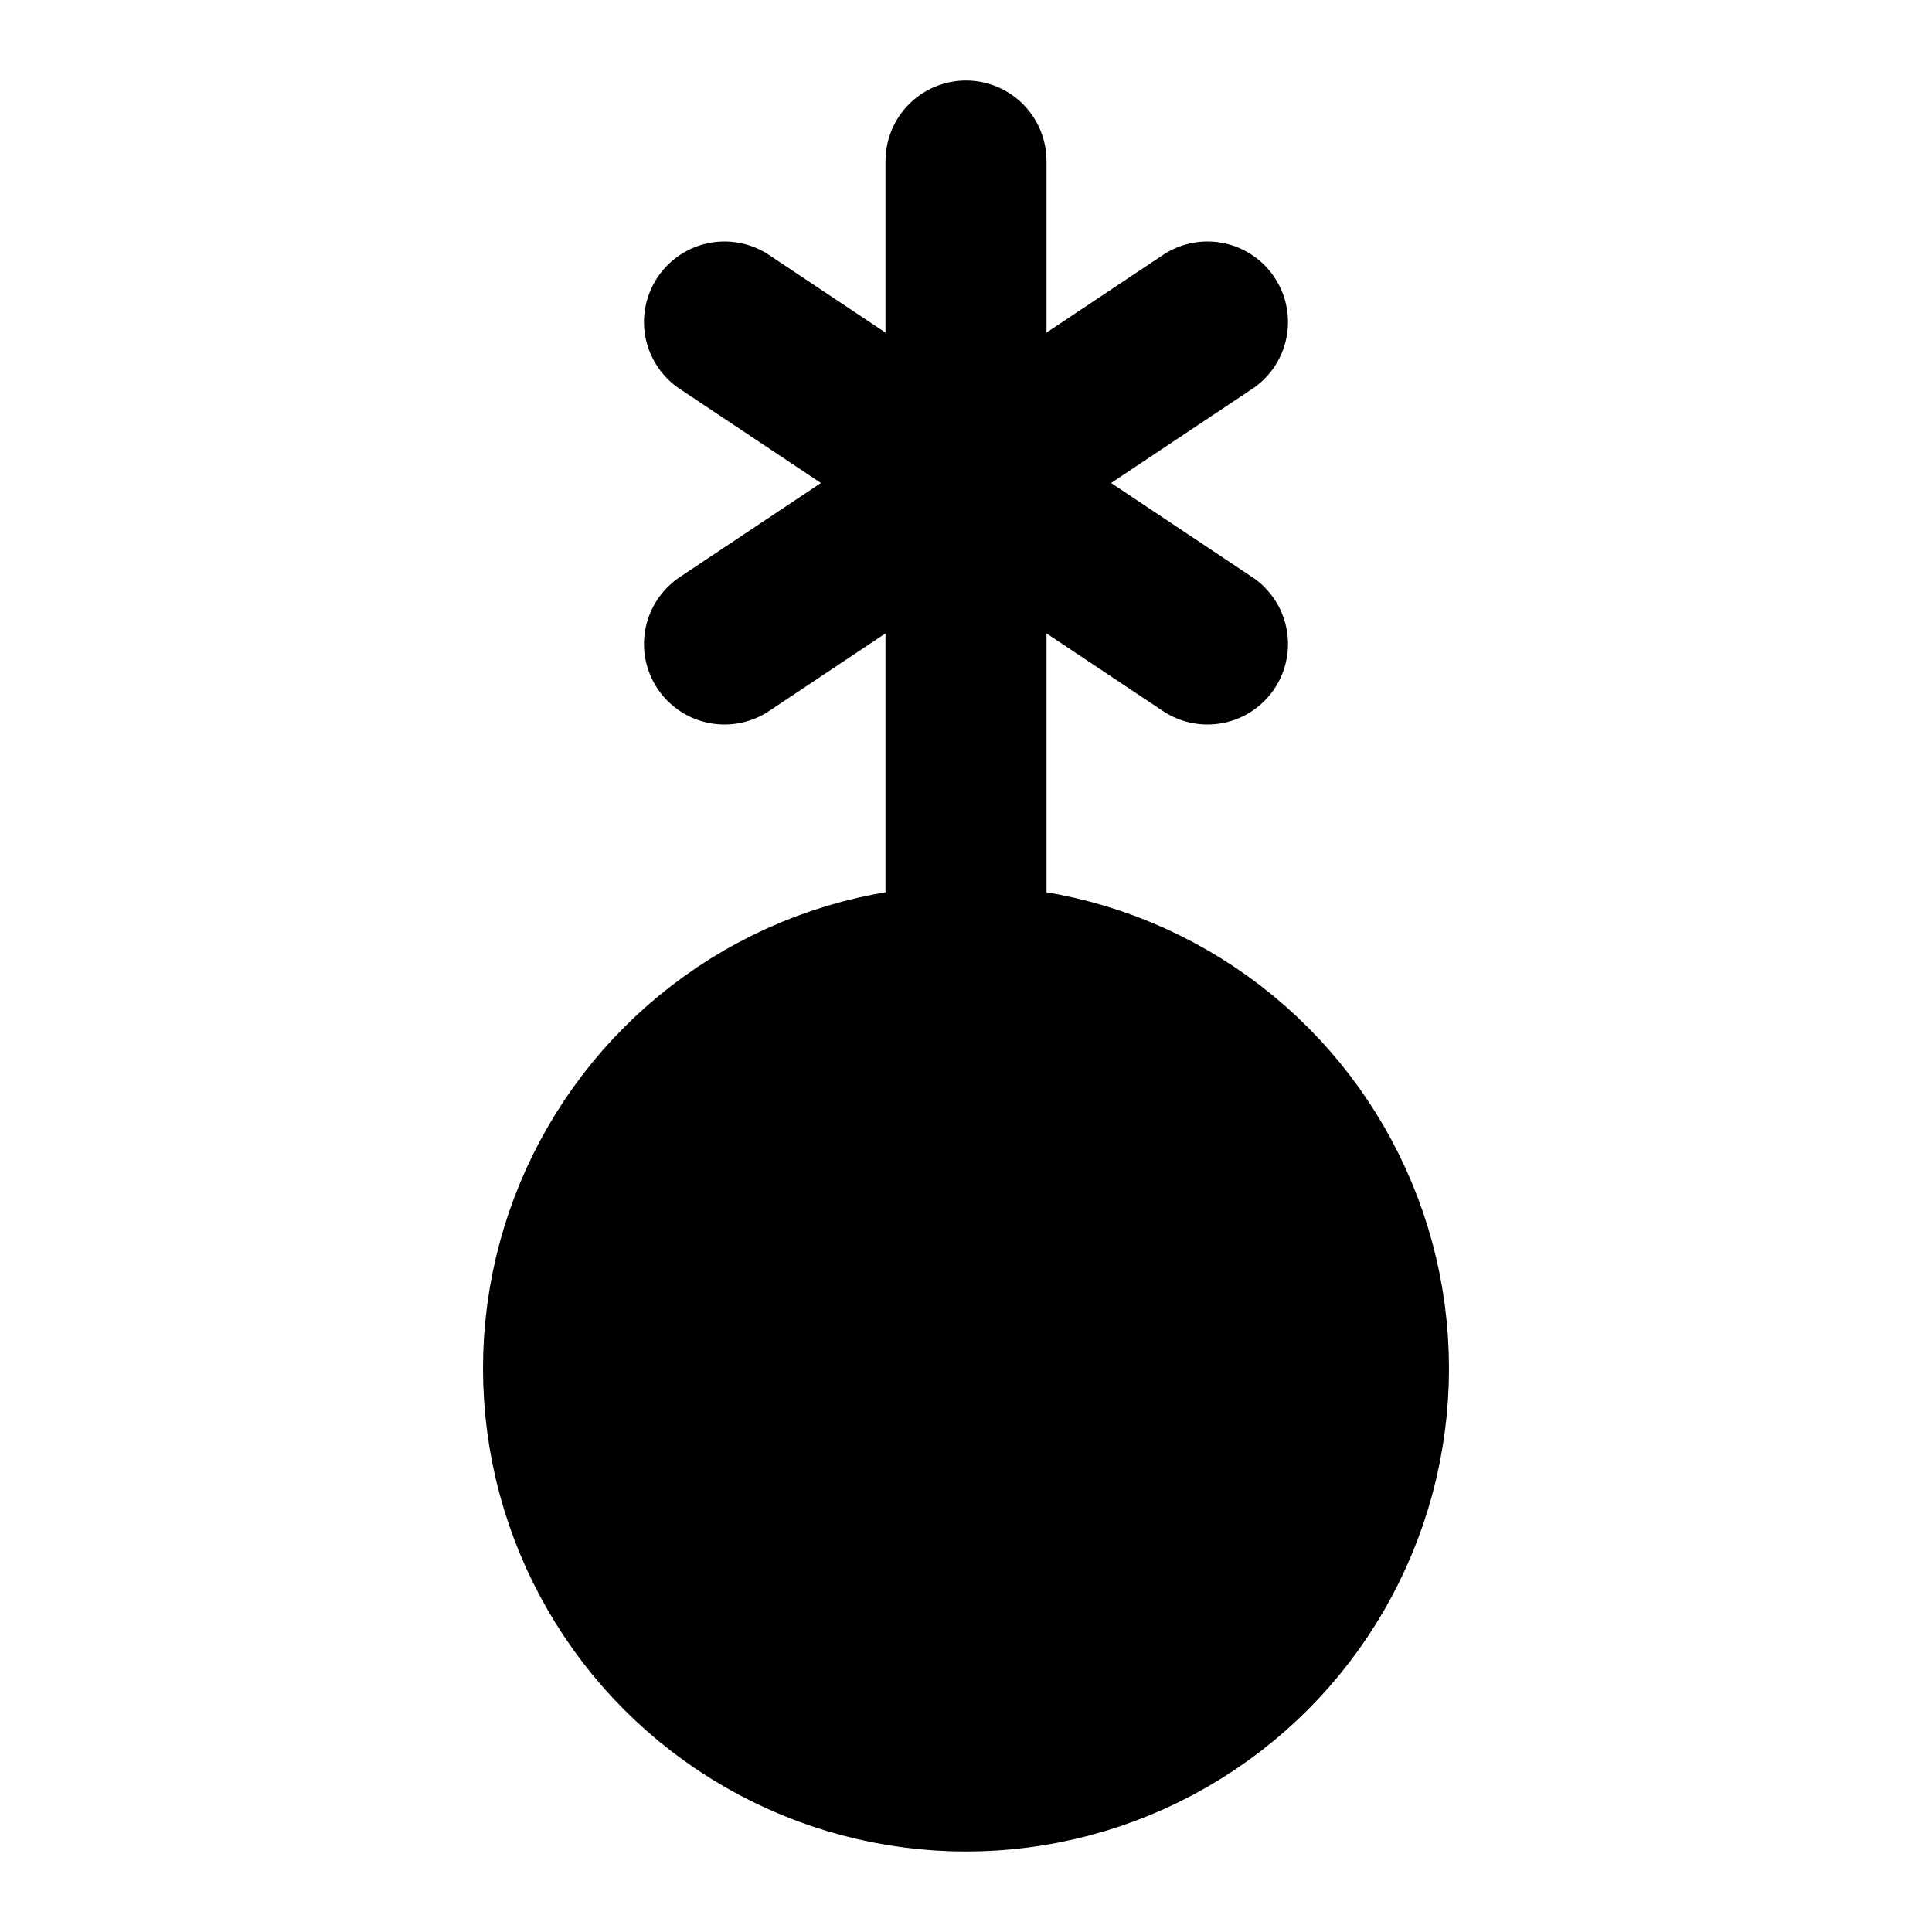 <svg
    xmlns="http://www.w3.org/2000/svg"
    width="24"
    height="24"
    viewBox="0 0 24 24"
    fill="currentColor"
    stroke="currentColor"
    stroke-width="2"
    stroke-linecap="round"
    stroke-linejoin="round"
>
    <path vector-effect="non-scaling-stroke" d="M12 2v10" />
    <path vector-effect="non-scaling-stroke" d="m9 4 6 4" />
    <path vector-effect="non-scaling-stroke" d="m9 8 6-4" />
    <circle vector-effect="non-scaling-stroke" cx="12" cy="17" r="5" />
</svg>
